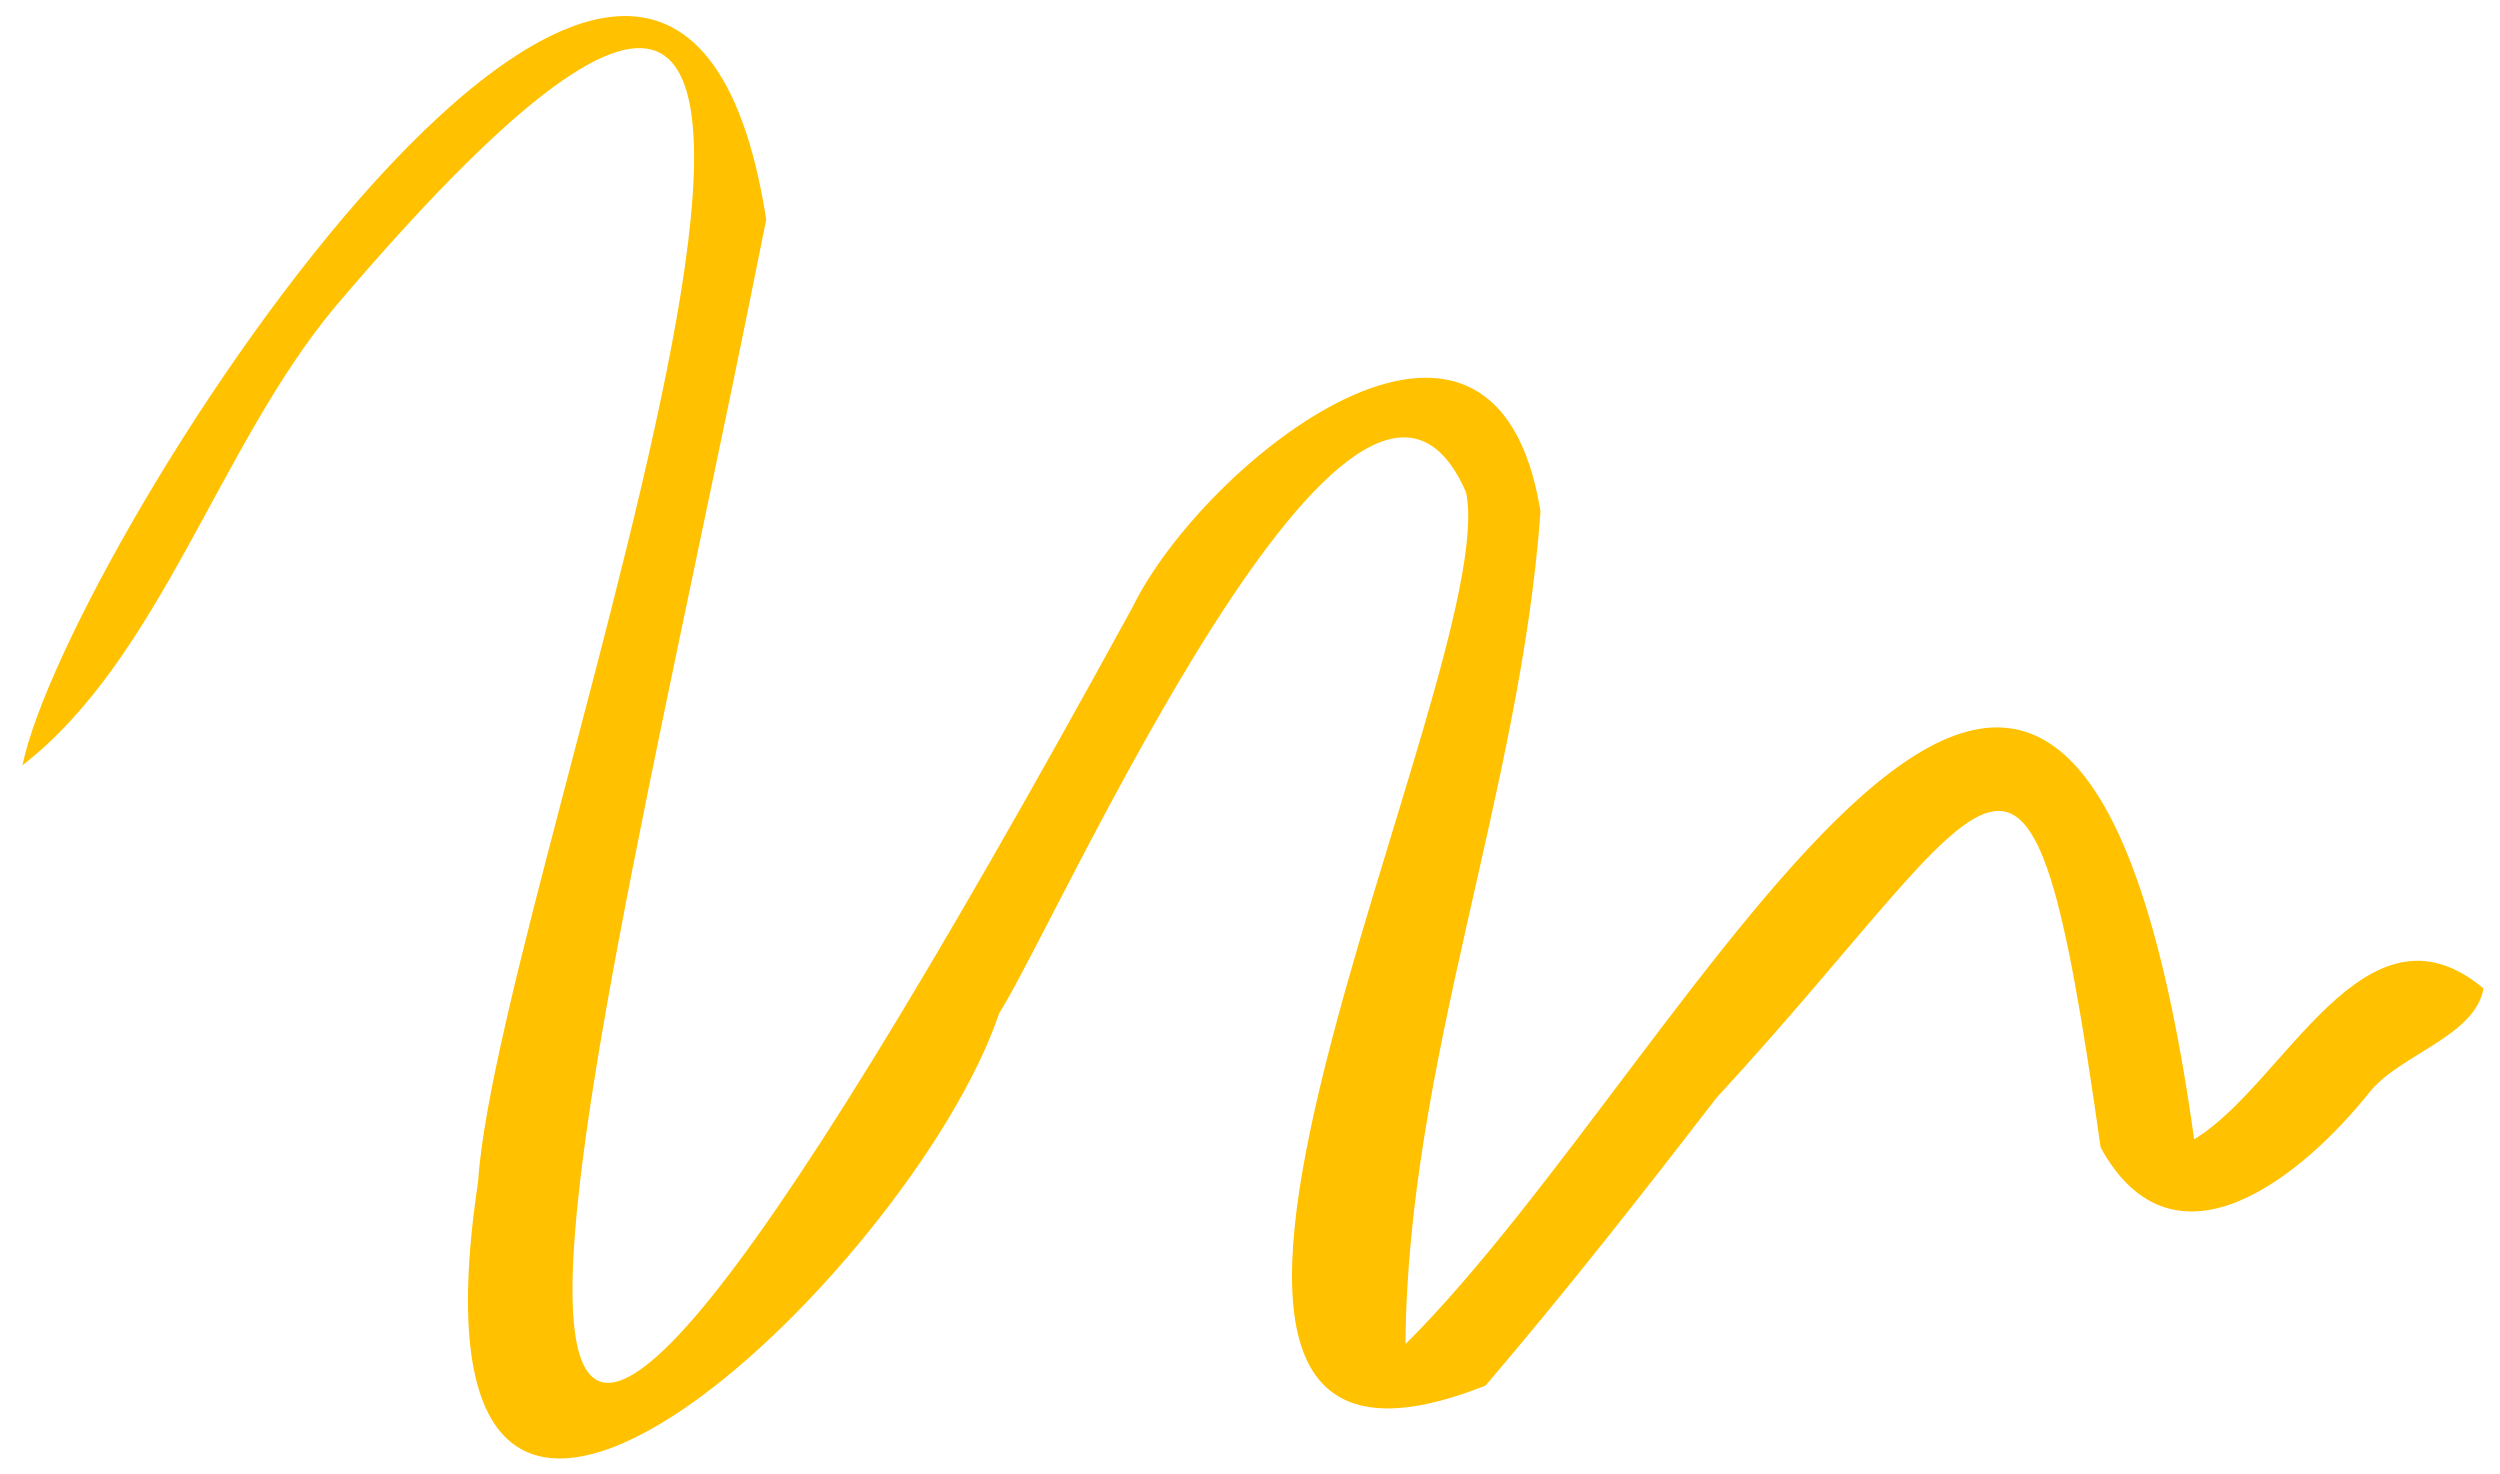 <svg viewBox="10 170 780 460" xmlns="http://www.w3.org/2000/svg" overflow="visible" xmlns:xlink="http://www.w3.org/1999/xlink" width="780px" height="460px"><g id="Master/Squiggle/Monochromatic" stroke="none" stroke-width="1" fill="none" fill-rule="evenodd"><g id="Monochromatic" fill="#ffc100" transform="scale(1 1)"><g id="Monochromatic/Squiggle 14" stroke="none" stroke-width="1" fill="none" fill-rule="evenodd"><path d="M249.062,238.47 C193.954,516.131 105.451,830.572 363.299,359.549 C385.205,314.557 476.348,240.747 490.637,329.598 C484.339,417.207 449.152,501.513 448.508,589.371 C540.471,497.943 655.527,244.787 694.567,525.45 C722.668,508.71 747.819,447.363 784.863,478.398 C782.19,493.361 758.824,498.917 749.338,510.719 C728.756,536.544 688.503,570.077 665.397,528.014 C642.705,367.162 635.51,415.02 545.513,512.552 C522.107,542.921 498.407,573.124 473.515,602.276 C335.462,657.225 478.833,379.397 467.431,323.662 C433.666,245.785 340.742,456.014 321.714,486.213 C294.693,566.528 131.45,723.332 159.163,538.713 C165.452,440.079 333.139,8.495 114.662,265.601 C78.318,309.028 60.125,375.309 17,408.772 C31.469,339.317 219.322,48.345 249.062,238.47" id="Fill-27" fill="#ffc100"/></g></g></g></svg>